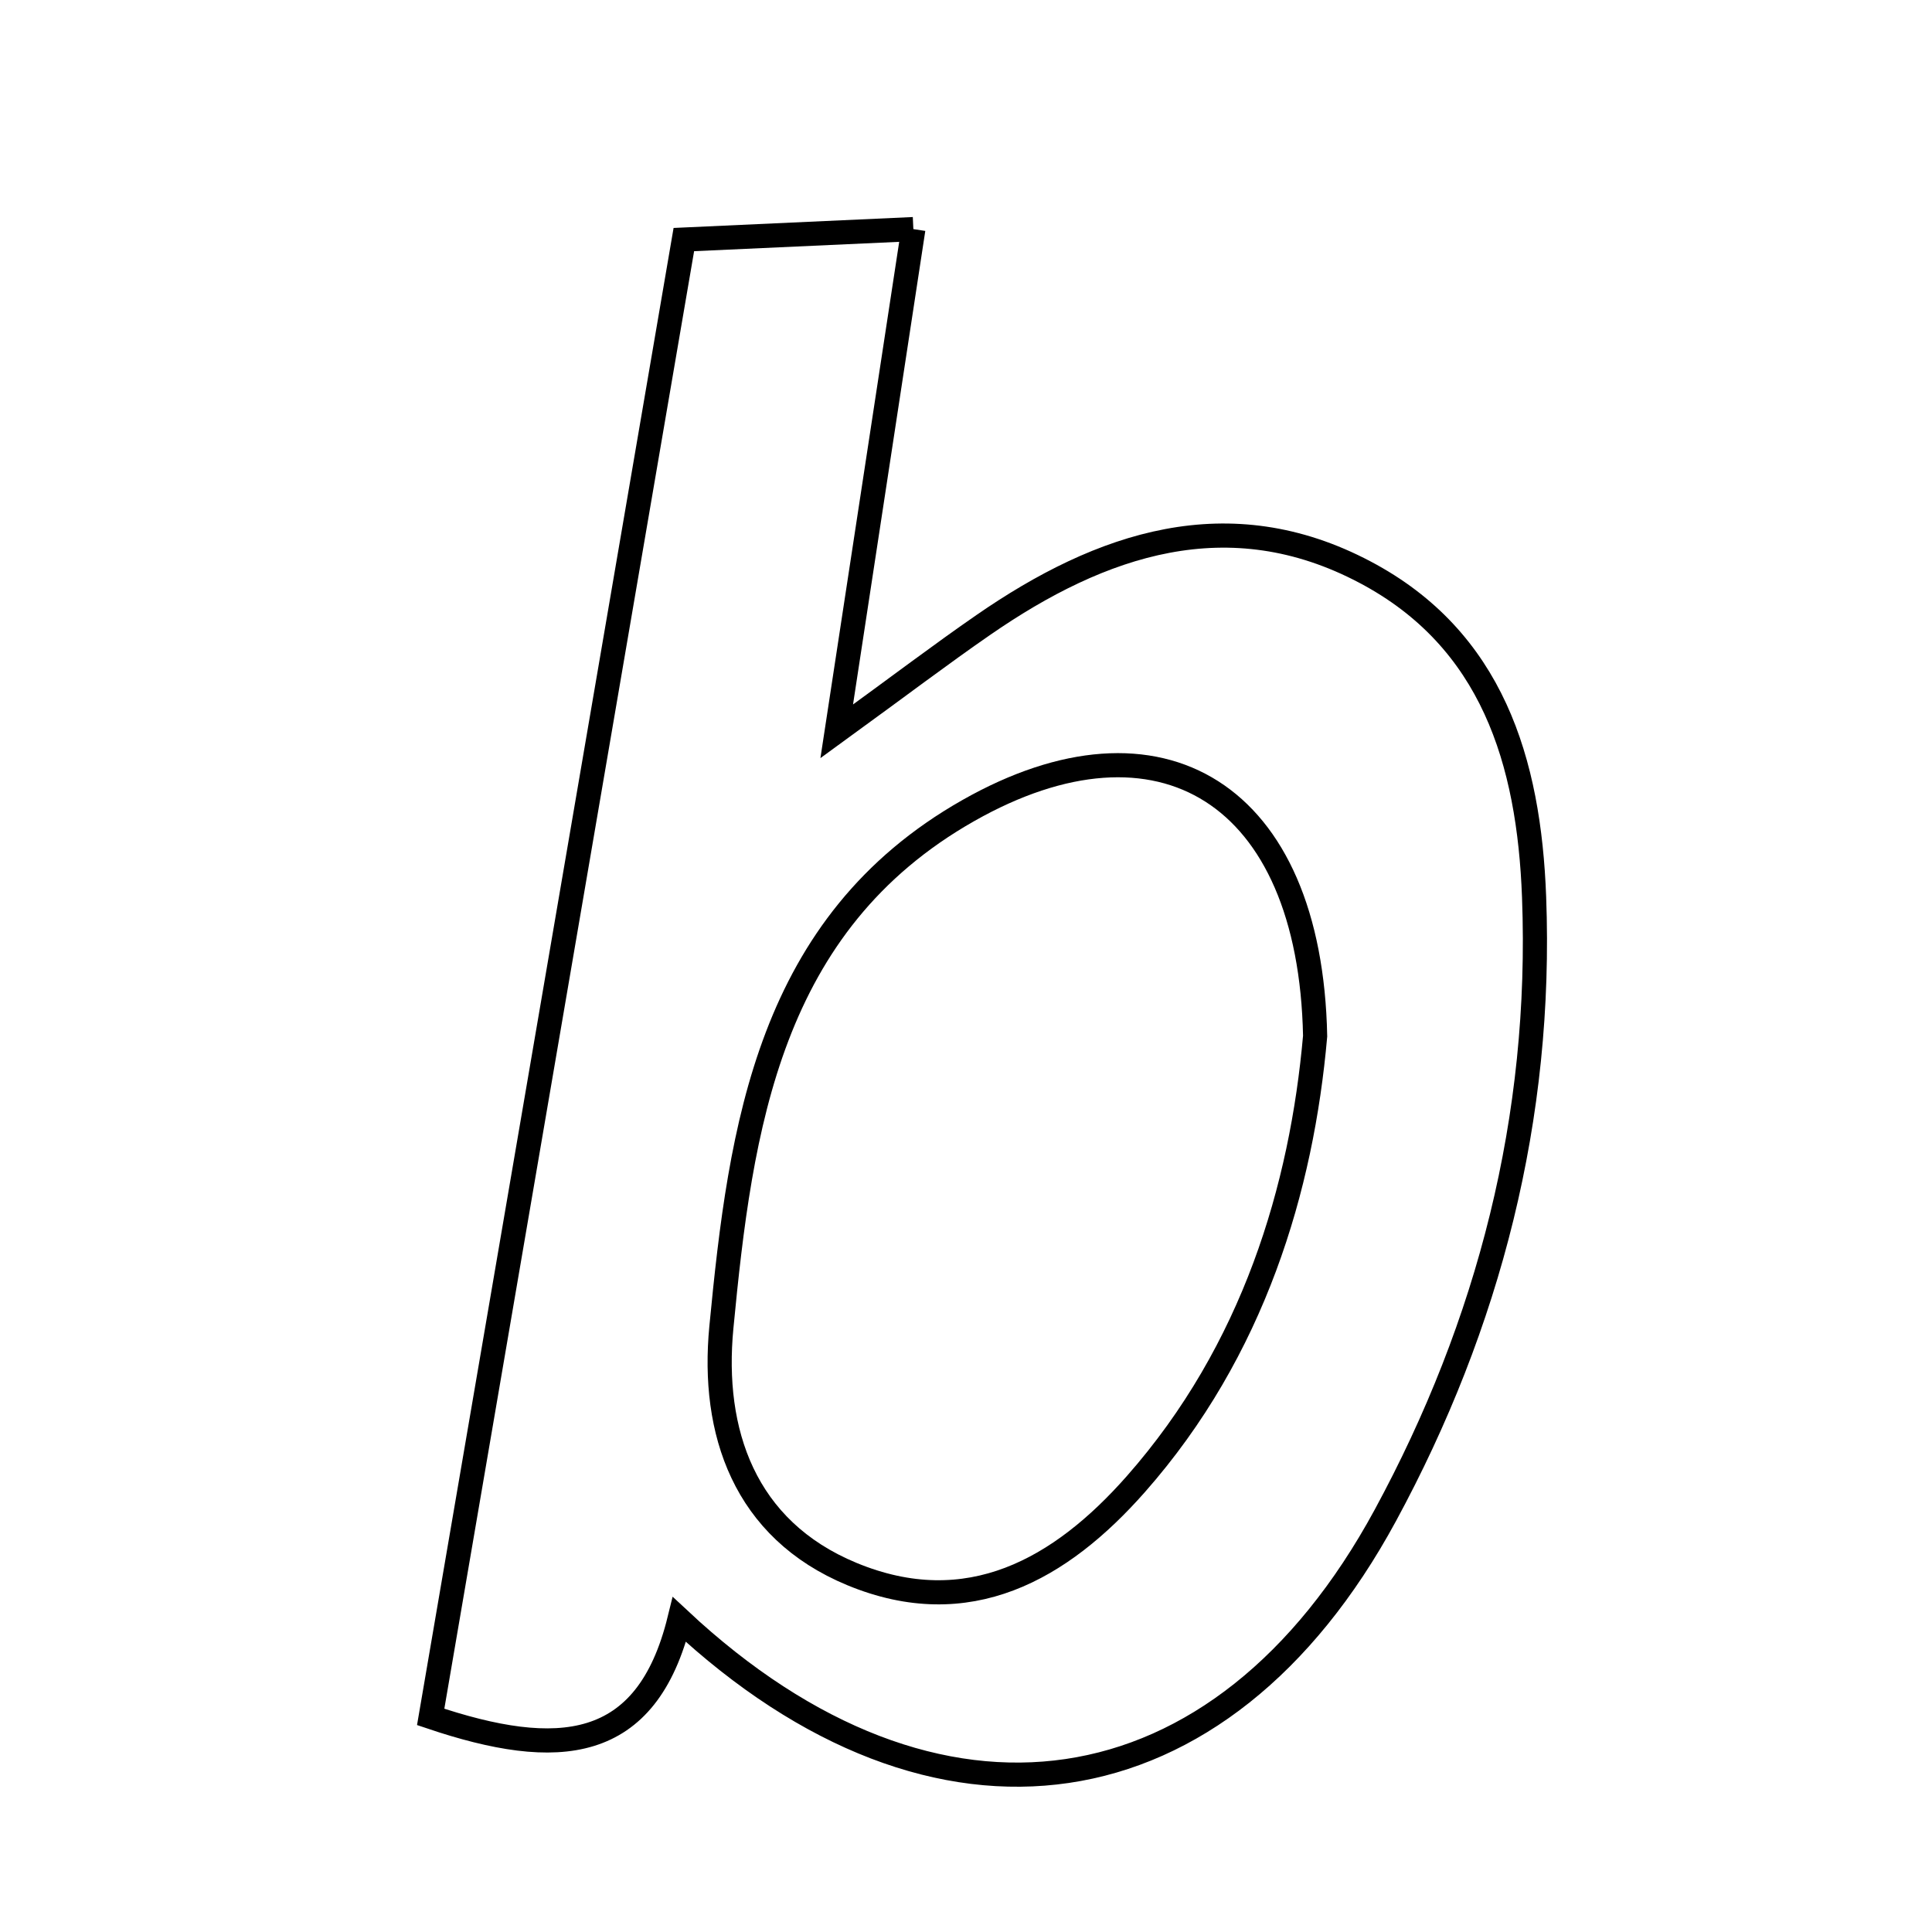 <svg xmlns="http://www.w3.org/2000/svg" viewBox="0.0 0.0 24.0 24.0" height="200px" width="200px"><path fill="none" stroke="black" stroke-width=".3" stroke-opacity="1.0"  filling="0" d="M11.346 2.846 C11.028 4.929 10.742 6.804 10.394 9.085 C11.188 8.508 11.692 8.125 12.213 7.765 C13.682 6.748 15.266 6.214 16.956 7.107 C18.538 7.942 18.994 9.457 19.057 11.144 C19.16 13.88 18.497 16.449 17.209 18.825 C15.172 22.583 11.632 23.102 8.44 20.119 C8.032 21.777 6.933 21.862 5.35 21.328 C6.389 15.26 7.432 9.18 8.495 2.976 C9.405 2.934 10.171 2.9 11.346 2.846"></path>
<path fill="none" stroke="black" stroke-width=".3" stroke-opacity="1.0"  filling="0" d="M12.029 10.069 C14.406 8.72 16.277 9.848 16.337 12.871 C16.171 14.755 15.576 16.773 14.11 18.436 C13.178 19.493 12.029 20.152 10.582 19.553 C9.242 18.998 8.837 17.783 8.961 16.49 C9.2 14 9.549 11.475 12.029 10.069"></path></svg>